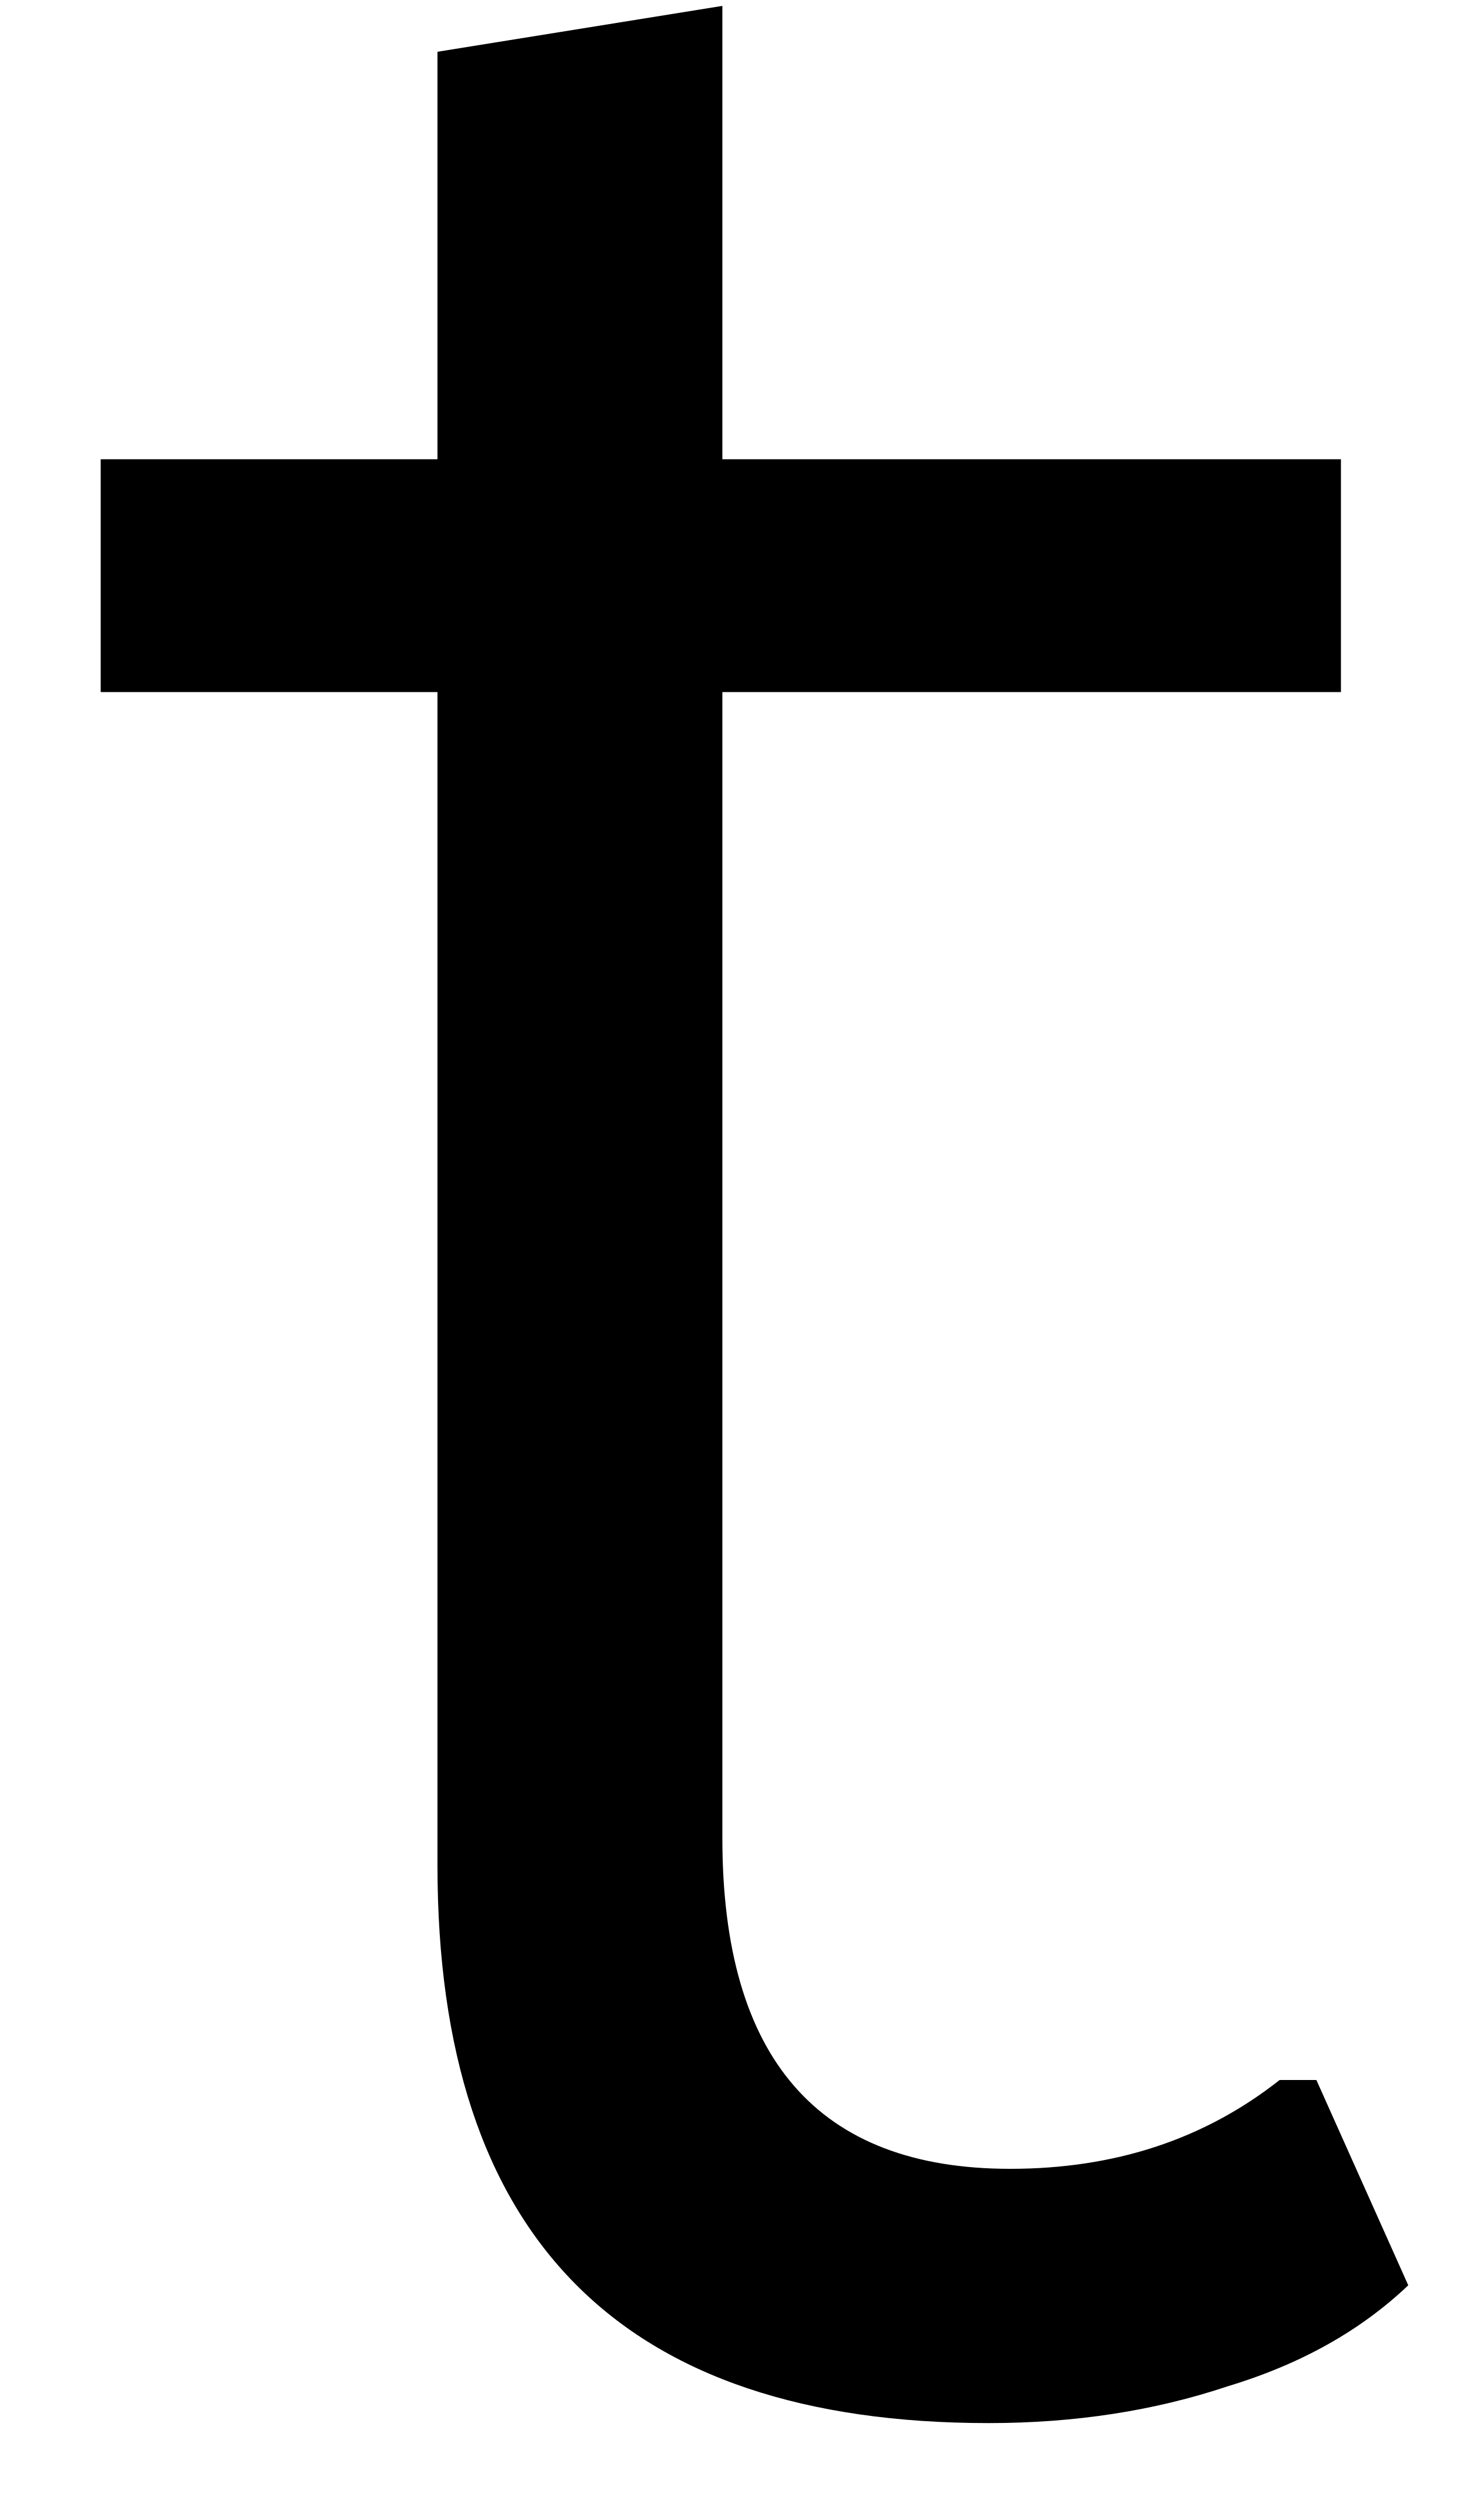 <svg width="10" height="17" viewBox="0 0 10 17" fill="none" xmlns="http://www.w3.org/2000/svg">
<path d="M8.955 14.144L9.58 15.54C9.257 15.847 8.851 16.076 8.351 16.227C7.851 16.394 7.31 16.477 6.726 16.477C4.226 16.477 2.976 15.217 2.976 12.686V4.706H0.685V3.123H2.976V0.352L4.914 0.04V3.123H9.122V4.706H4.914V12.498C4.914 13.998 5.565 14.748 6.872 14.748C7.58 14.748 8.19 14.55 8.705 14.144H8.955Z" fill="black"/>
</svg>
